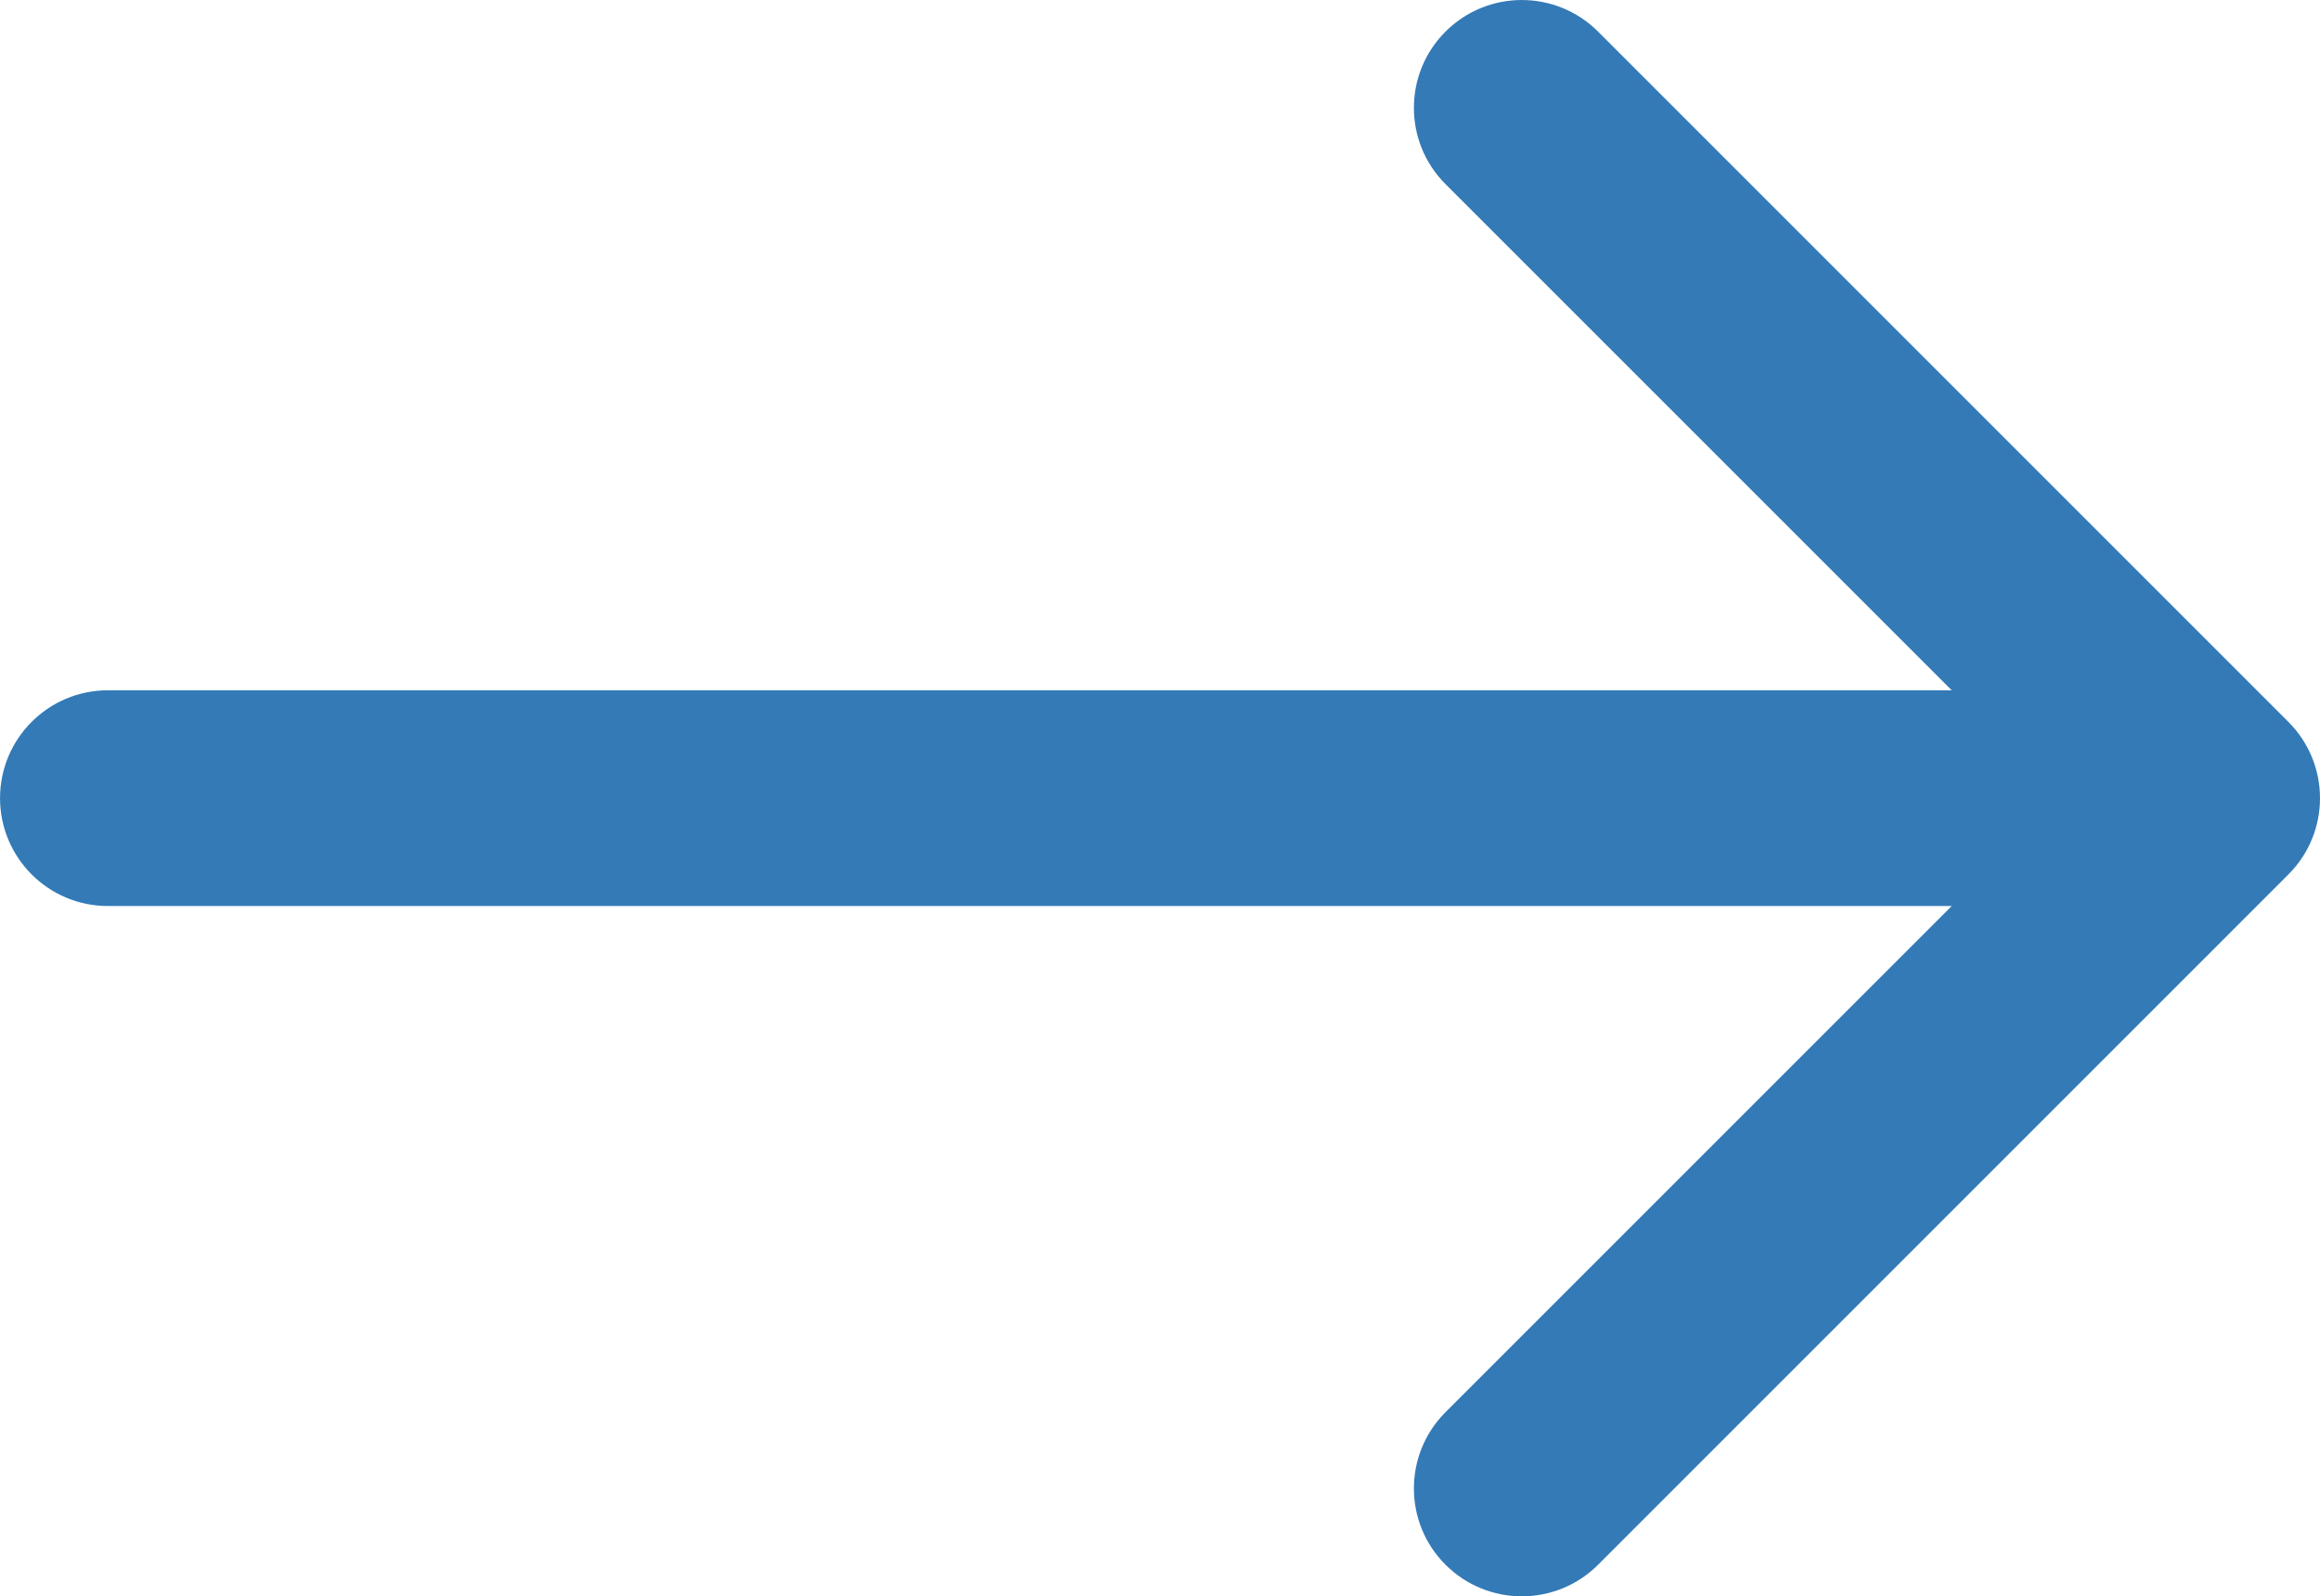 <?xml version="1.0" encoding="utf-8"?>
<!-- Generator: Adobe Illustrator 16.0.0, SVG Export Plug-In . SVG Version: 6.00 Build 0)  -->
<!DOCTYPE svg PUBLIC "-//W3C//DTD SVG 1.1//EN" "http://www.w3.org/Graphics/SVG/1.1/DTD/svg11.dtd">
<svg version="1.1" id="Capa_1" xmlns="http://www.w3.org/2000/svg" xmlns:xlink="http://www.w3.org/1999/xlink" x="0px" y="0px"
	 width="60px" height="41.29px" viewBox="104.416 41.916 60 41.29" enable-background="new 104.416 41.916 60 41.29"
	 xml:space="preserve">
<g>
	<g>
		<path fill="#337AB7" d="M163.599,60.588l-17.854-17.855c-1.09-1.089-2.856-1.089-3.945,0c-1.09,1.089-1.09,2.856,0,3.945
			l13.092,13.092h-47.685c-1.541,0-2.79,1.25-2.79,2.79s1.25,2.79,2.79,2.79h47.685l-13.092,13.092c-1.09,1.089-1.09,2.856,0,3.945
			c0.545,0.544,1.259,0.817,1.973,0.817s1.429-0.273,1.973-0.817l17.854-17.855C164.688,63.444,164.688,61.678,163.599,60.588z"/>
	</g>
</g>
</svg>
